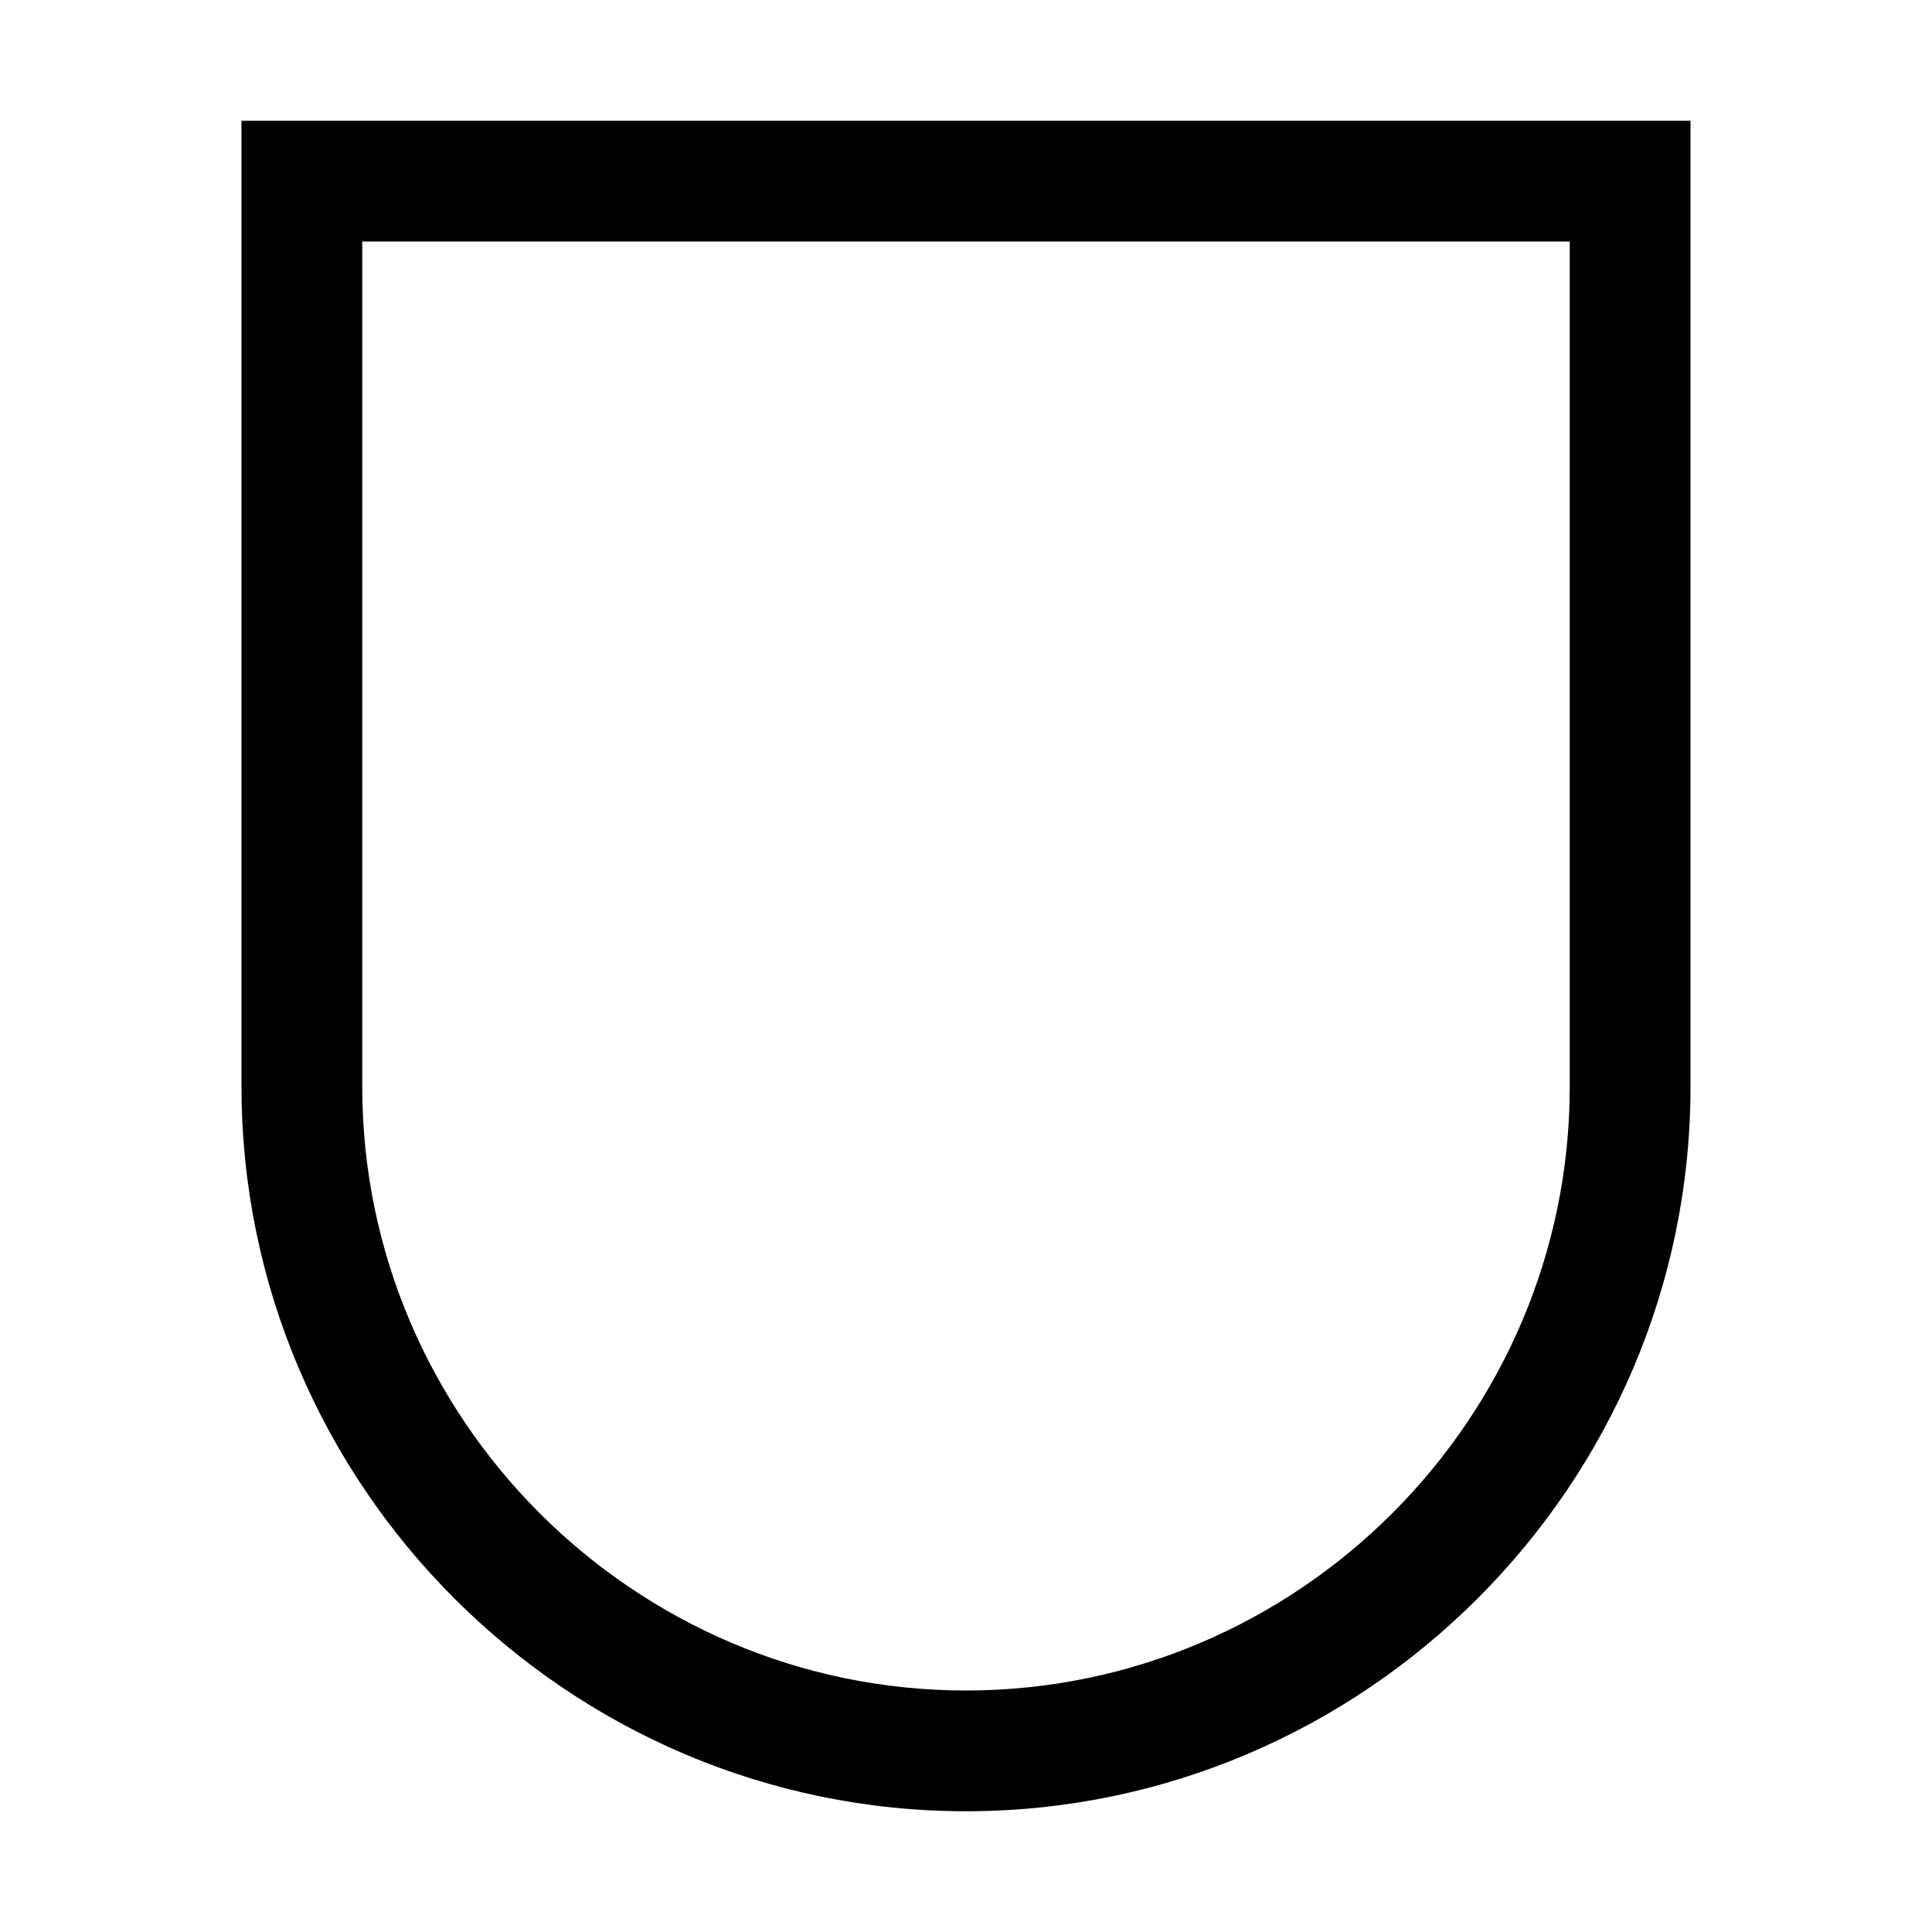 <svg version="1.1" id="Layer_1" xmlns="http://www.w3.org/2000/svg" xmlns:xlink="http://www.w3.org/1999/xlink" x="0px" y="0px"
	 width="32px" height="32px" viewBox="0 0 32 32" enable-background="new 0 0 32 32" xml:space="preserve">
<path fill="none" d="M16,28c5.5,0,10-4.5,10-10V4H6v14C6,23.5,10.5,28,16,28z"/>
<path d="M4,18c0,6.6,5.4,12,12,12s12-5.4,12-12V2H4V18z M6,4h20v14c0,5.5-4.5,10-10,10S6,23.5,6,18V4z"/>
</svg>
